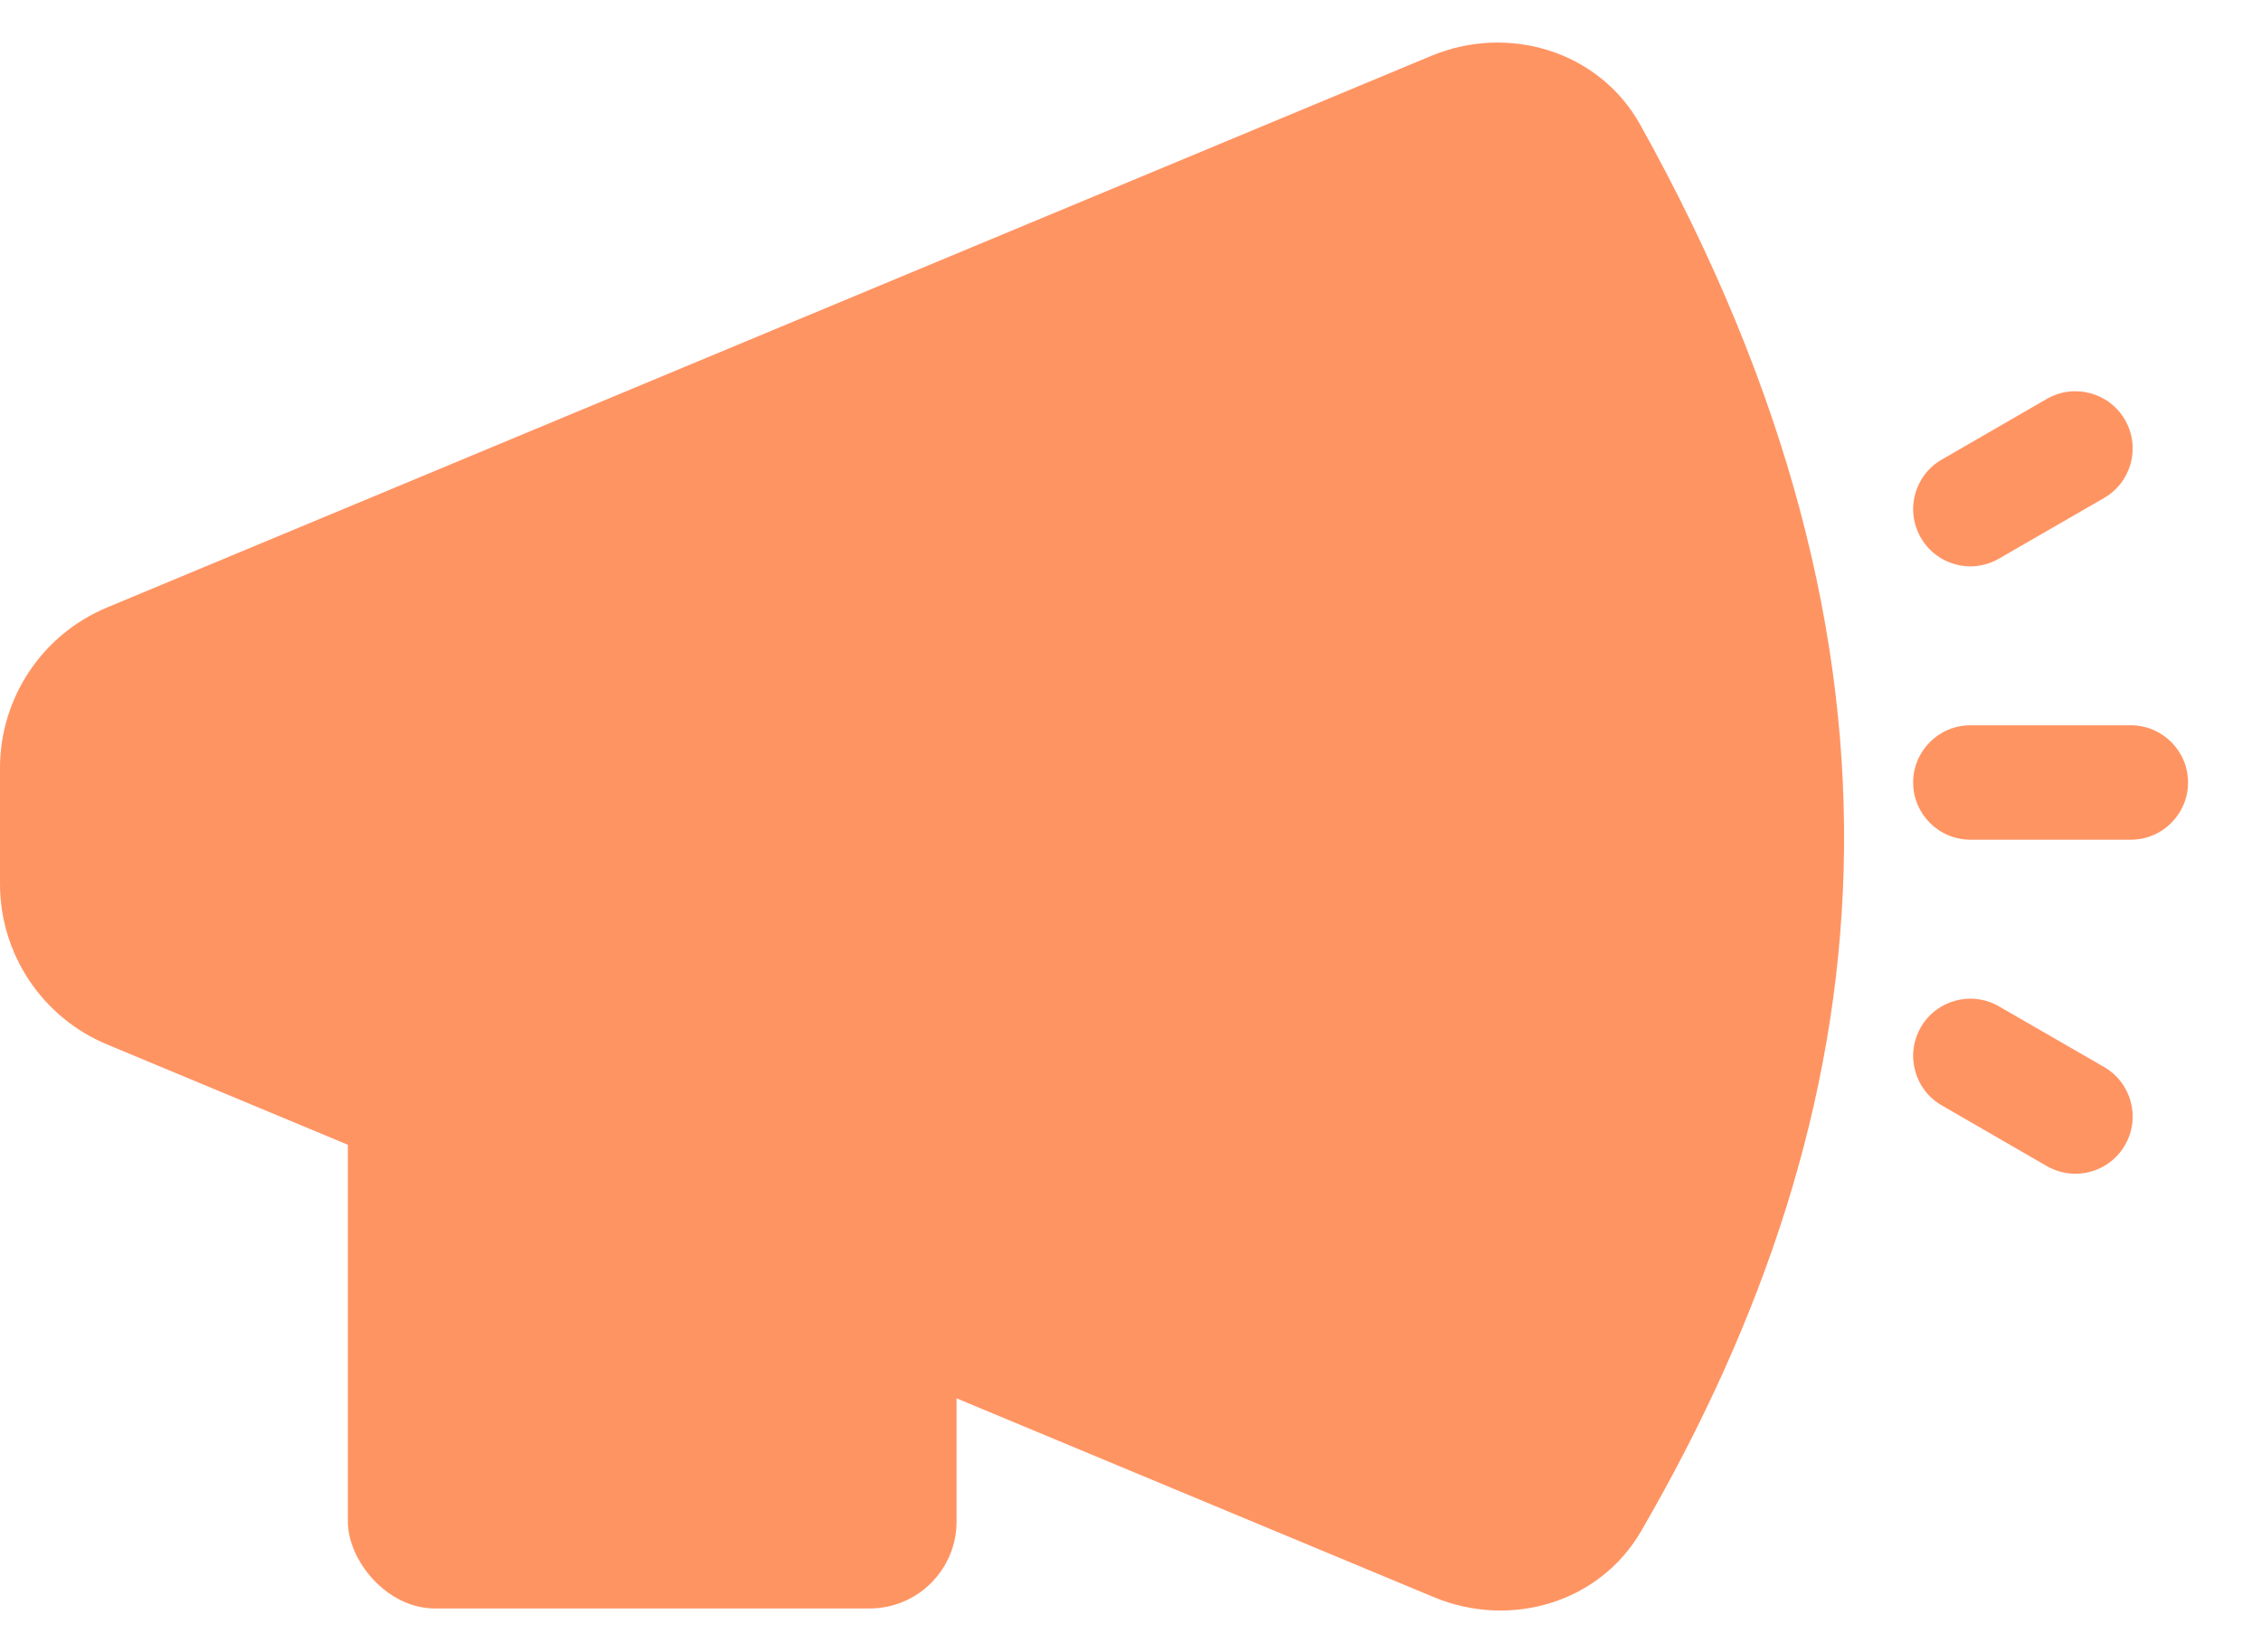 <svg width="26" height="19" viewBox="0 0 26 19" fill="none" xmlns="http://www.w3.org/2000/svg">
<g clip-path="url(#clip0)">
<path d="M0 10.167V8.833C0 8.026 0.485 7.298 1.231 6.987L16.455 0.644C17.349 0.271 18.391 0.589 18.862 1.435C22.271 7.558 21.687 12.76 18.871 17.612C18.393 18.436 17.367 18.736 16.488 18.37L1.231 12.013C0.485 11.702 0 10.974 0 10.167Z" fill="#FF9463"/>
<rect x="4" y="11.5" width="7" height="7" rx="1" fill="#FF9463"/>
<path d="M24.503 8.342H22.658C22.295 8.342 22 8.637 22 9C22 9.363 22.295 9.658 22.658 9.658H24.503C24.866 9.658 25.161 9.363 25.161 9C25.161 8.637 24.866 8.342 24.503 8.342Z" fill="#FF9463"/>
<path d="M24.436 4.829C24.254 4.514 23.852 4.407 23.537 4.588L22.329 5.286C22.014 5.467 21.907 5.87 22.088 6.184C22.21 6.396 22.431 6.514 22.659 6.514C22.77 6.514 22.884 6.485 22.987 6.425L24.195 5.728C24.51 5.546 24.618 5.144 24.436 4.829Z" fill="#FF9463"/>
<path d="M24.195 12.272L22.987 11.575C22.672 11.393 22.27 11.501 22.088 11.815C21.907 12.13 22.014 12.533 22.329 12.714L23.537 13.412C23.641 13.472 23.754 13.5 23.865 13.5C24.093 13.5 24.314 13.382 24.436 13.171C24.618 12.856 24.51 12.454 24.195 12.272Z" fill="#FF9463"/>
</g>
<defs>
<clipPath id="clip0">
<rect width="25.161" height="19" fill="white"/>
</clipPath>
</defs>
</svg>
